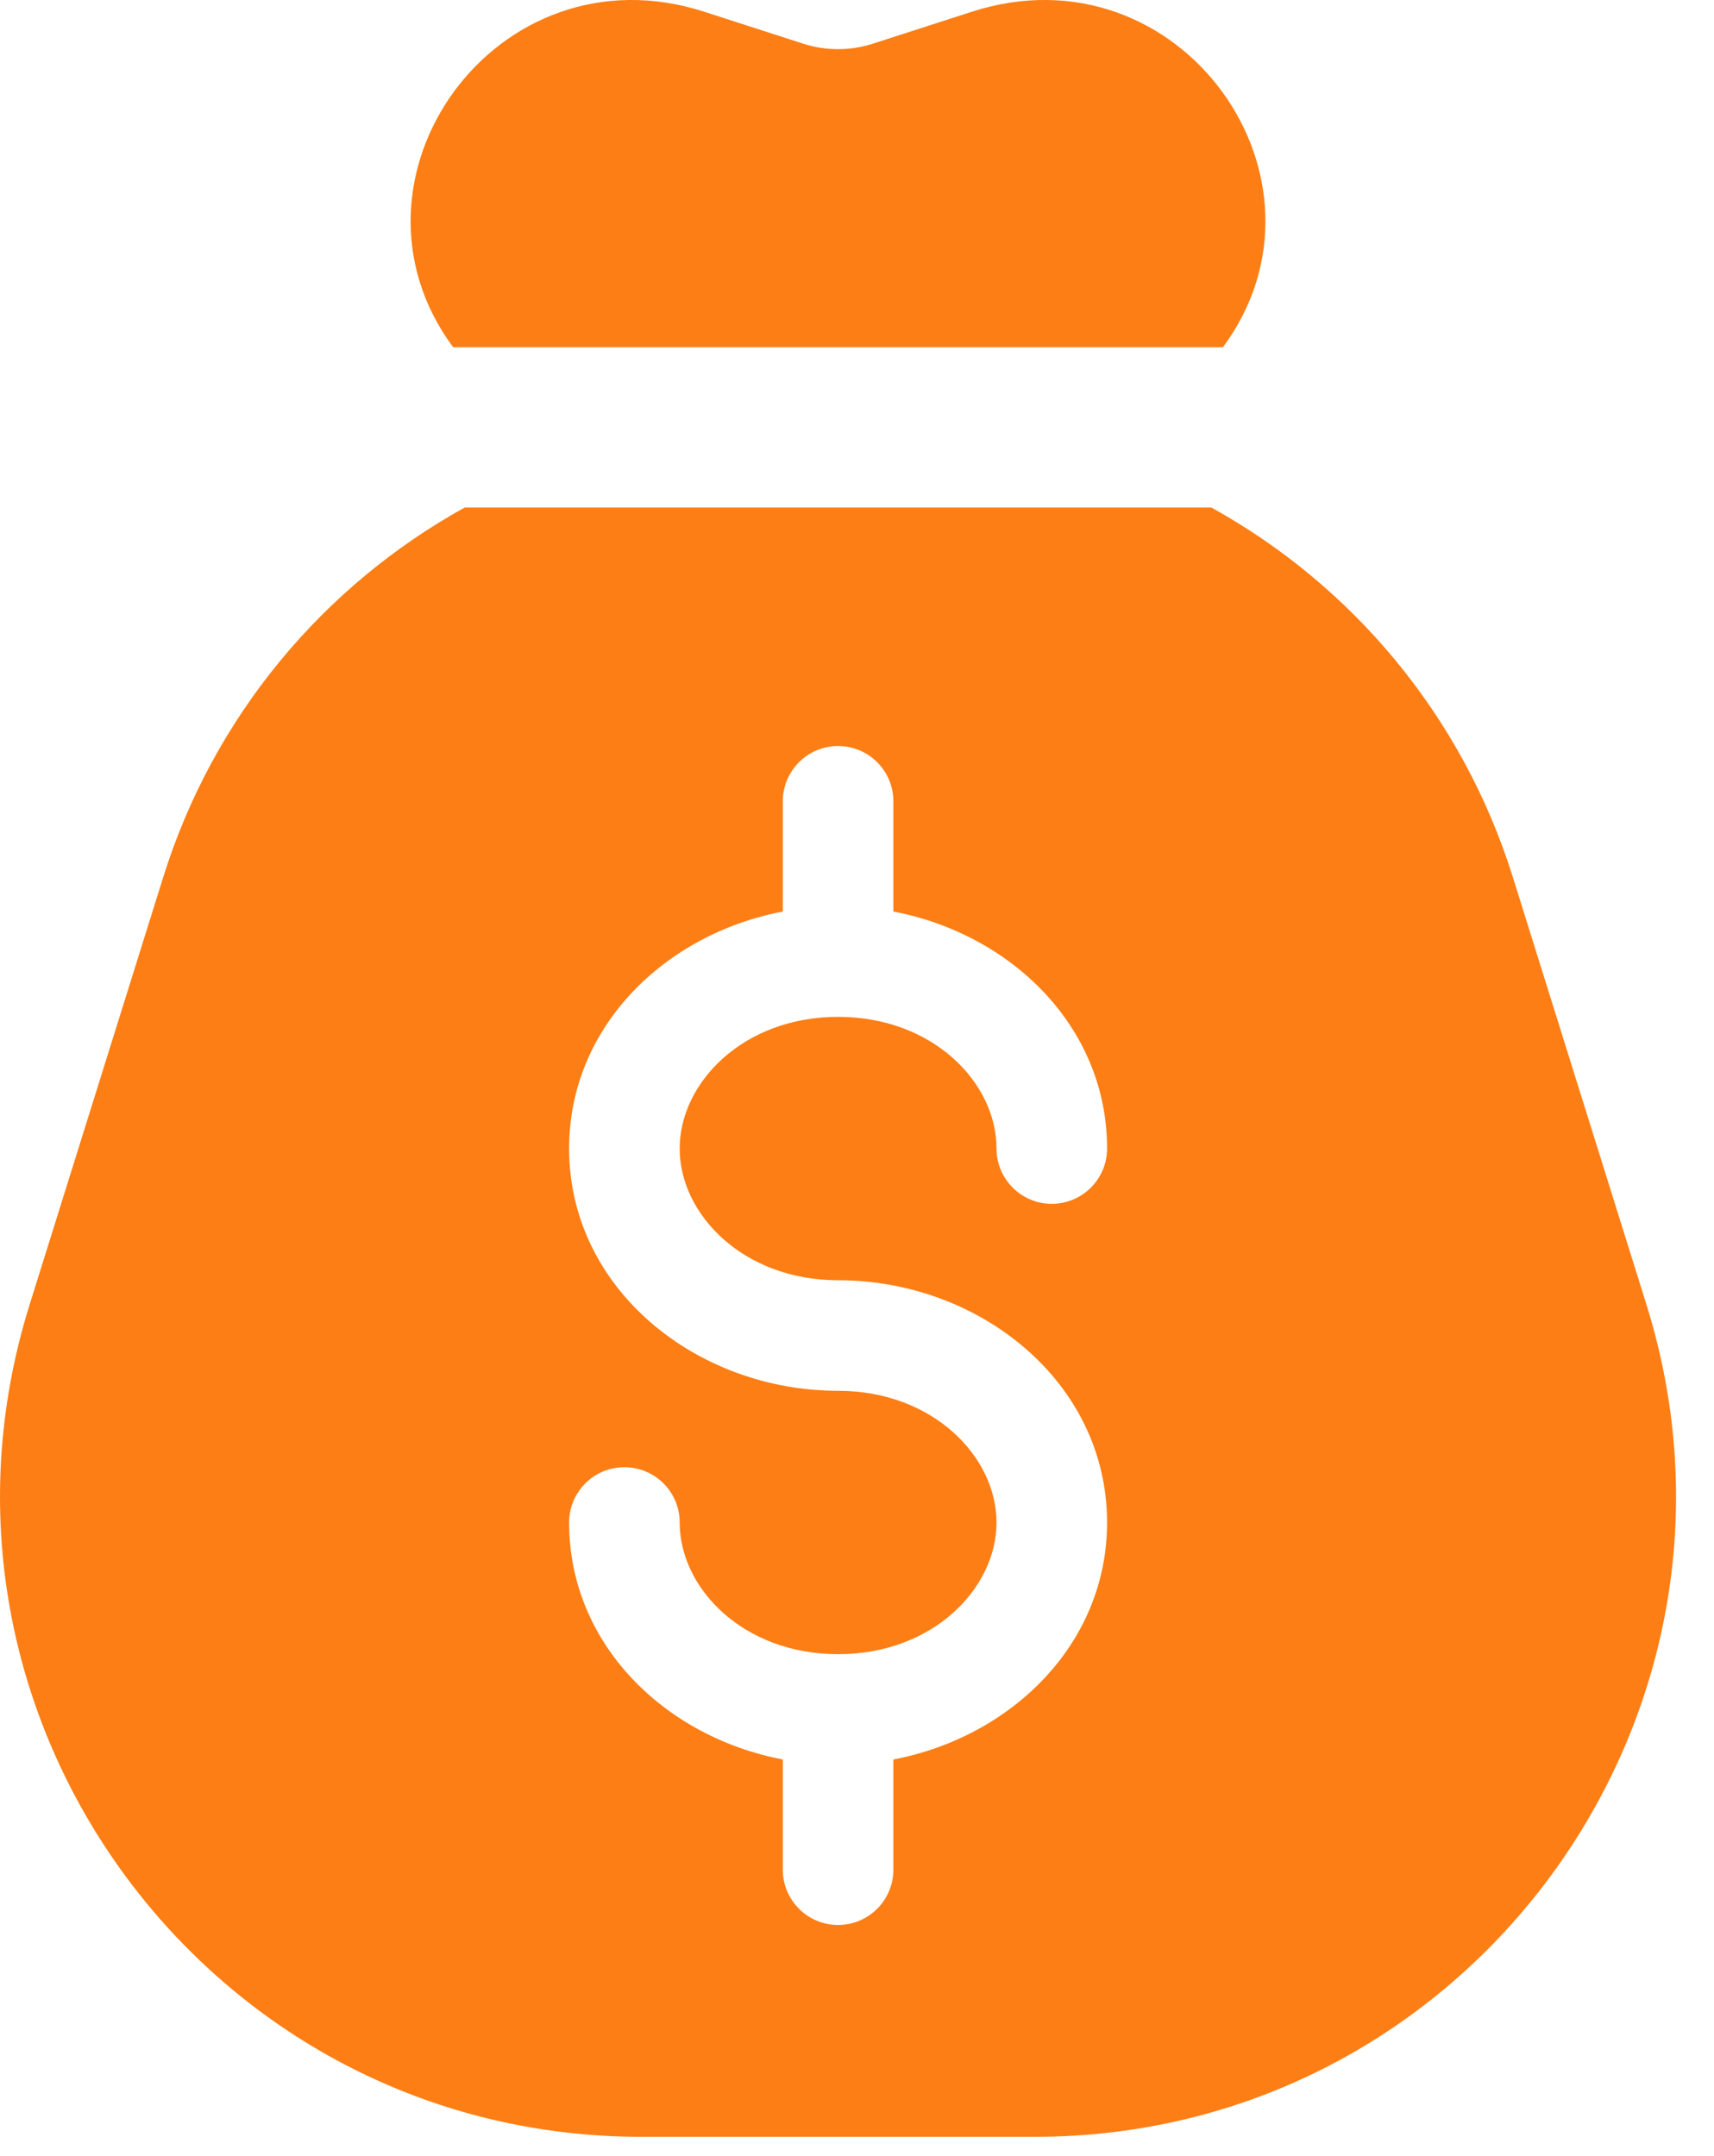 <svg width="31" height="39" viewBox="0 0 31 39" fill="none" xmlns="http://www.w3.org/2000/svg">
<path fill-rule="evenodd" clip-rule="evenodd" d="M22.118 6.281H8.196C5.949 3.246 8.976 -1.001 12.736 0.212L14.529 0.791C14.937 0.922 15.377 0.922 15.785 0.791L17.578 0.212C21.338 -1.001 24.364 3.246 22.118 6.281ZM8.405 9.18H21.909C24.459 10.591 26.45 12.948 27.362 15.867L29.778 23.597C32.111 31.064 26.533 38.651 18.711 38.651H11.603C3.781 38.651 -1.797 31.064 0.536 23.597L2.952 15.867C3.864 12.948 5.855 10.591 8.405 9.18ZM16.158 14.494C16.158 13.942 15.71 13.494 15.158 13.494C14.606 13.494 14.158 13.942 14.158 14.494V16.488C12.029 16.894 10.293 18.571 10.293 20.775C10.293 23.316 12.601 25.157 15.158 25.157C16.87 25.157 18.023 26.345 18.023 27.539C18.023 28.733 16.87 29.921 15.158 29.921C13.446 29.921 12.293 28.733 12.293 27.539C12.293 26.986 11.845 26.539 11.293 26.539C10.741 26.539 10.293 26.986 10.293 27.539C10.293 29.743 12.029 31.42 14.158 31.826V33.819C14.158 34.372 14.606 34.819 15.158 34.819C15.71 34.819 16.158 34.372 16.158 33.819V31.826C18.287 31.42 20.023 29.743 20.023 27.539C20.023 24.997 17.715 23.157 15.158 23.157C13.446 23.157 12.293 21.969 12.293 20.775C12.293 19.581 13.446 18.393 15.158 18.393C16.87 18.393 18.023 19.581 18.023 20.775C18.023 21.327 18.471 21.775 19.023 21.775C19.575 21.775 20.023 21.327 20.023 20.775C20.023 18.571 18.287 16.894 16.158 16.488V14.494Z" fill="#fd7e14"/>
</svg>
